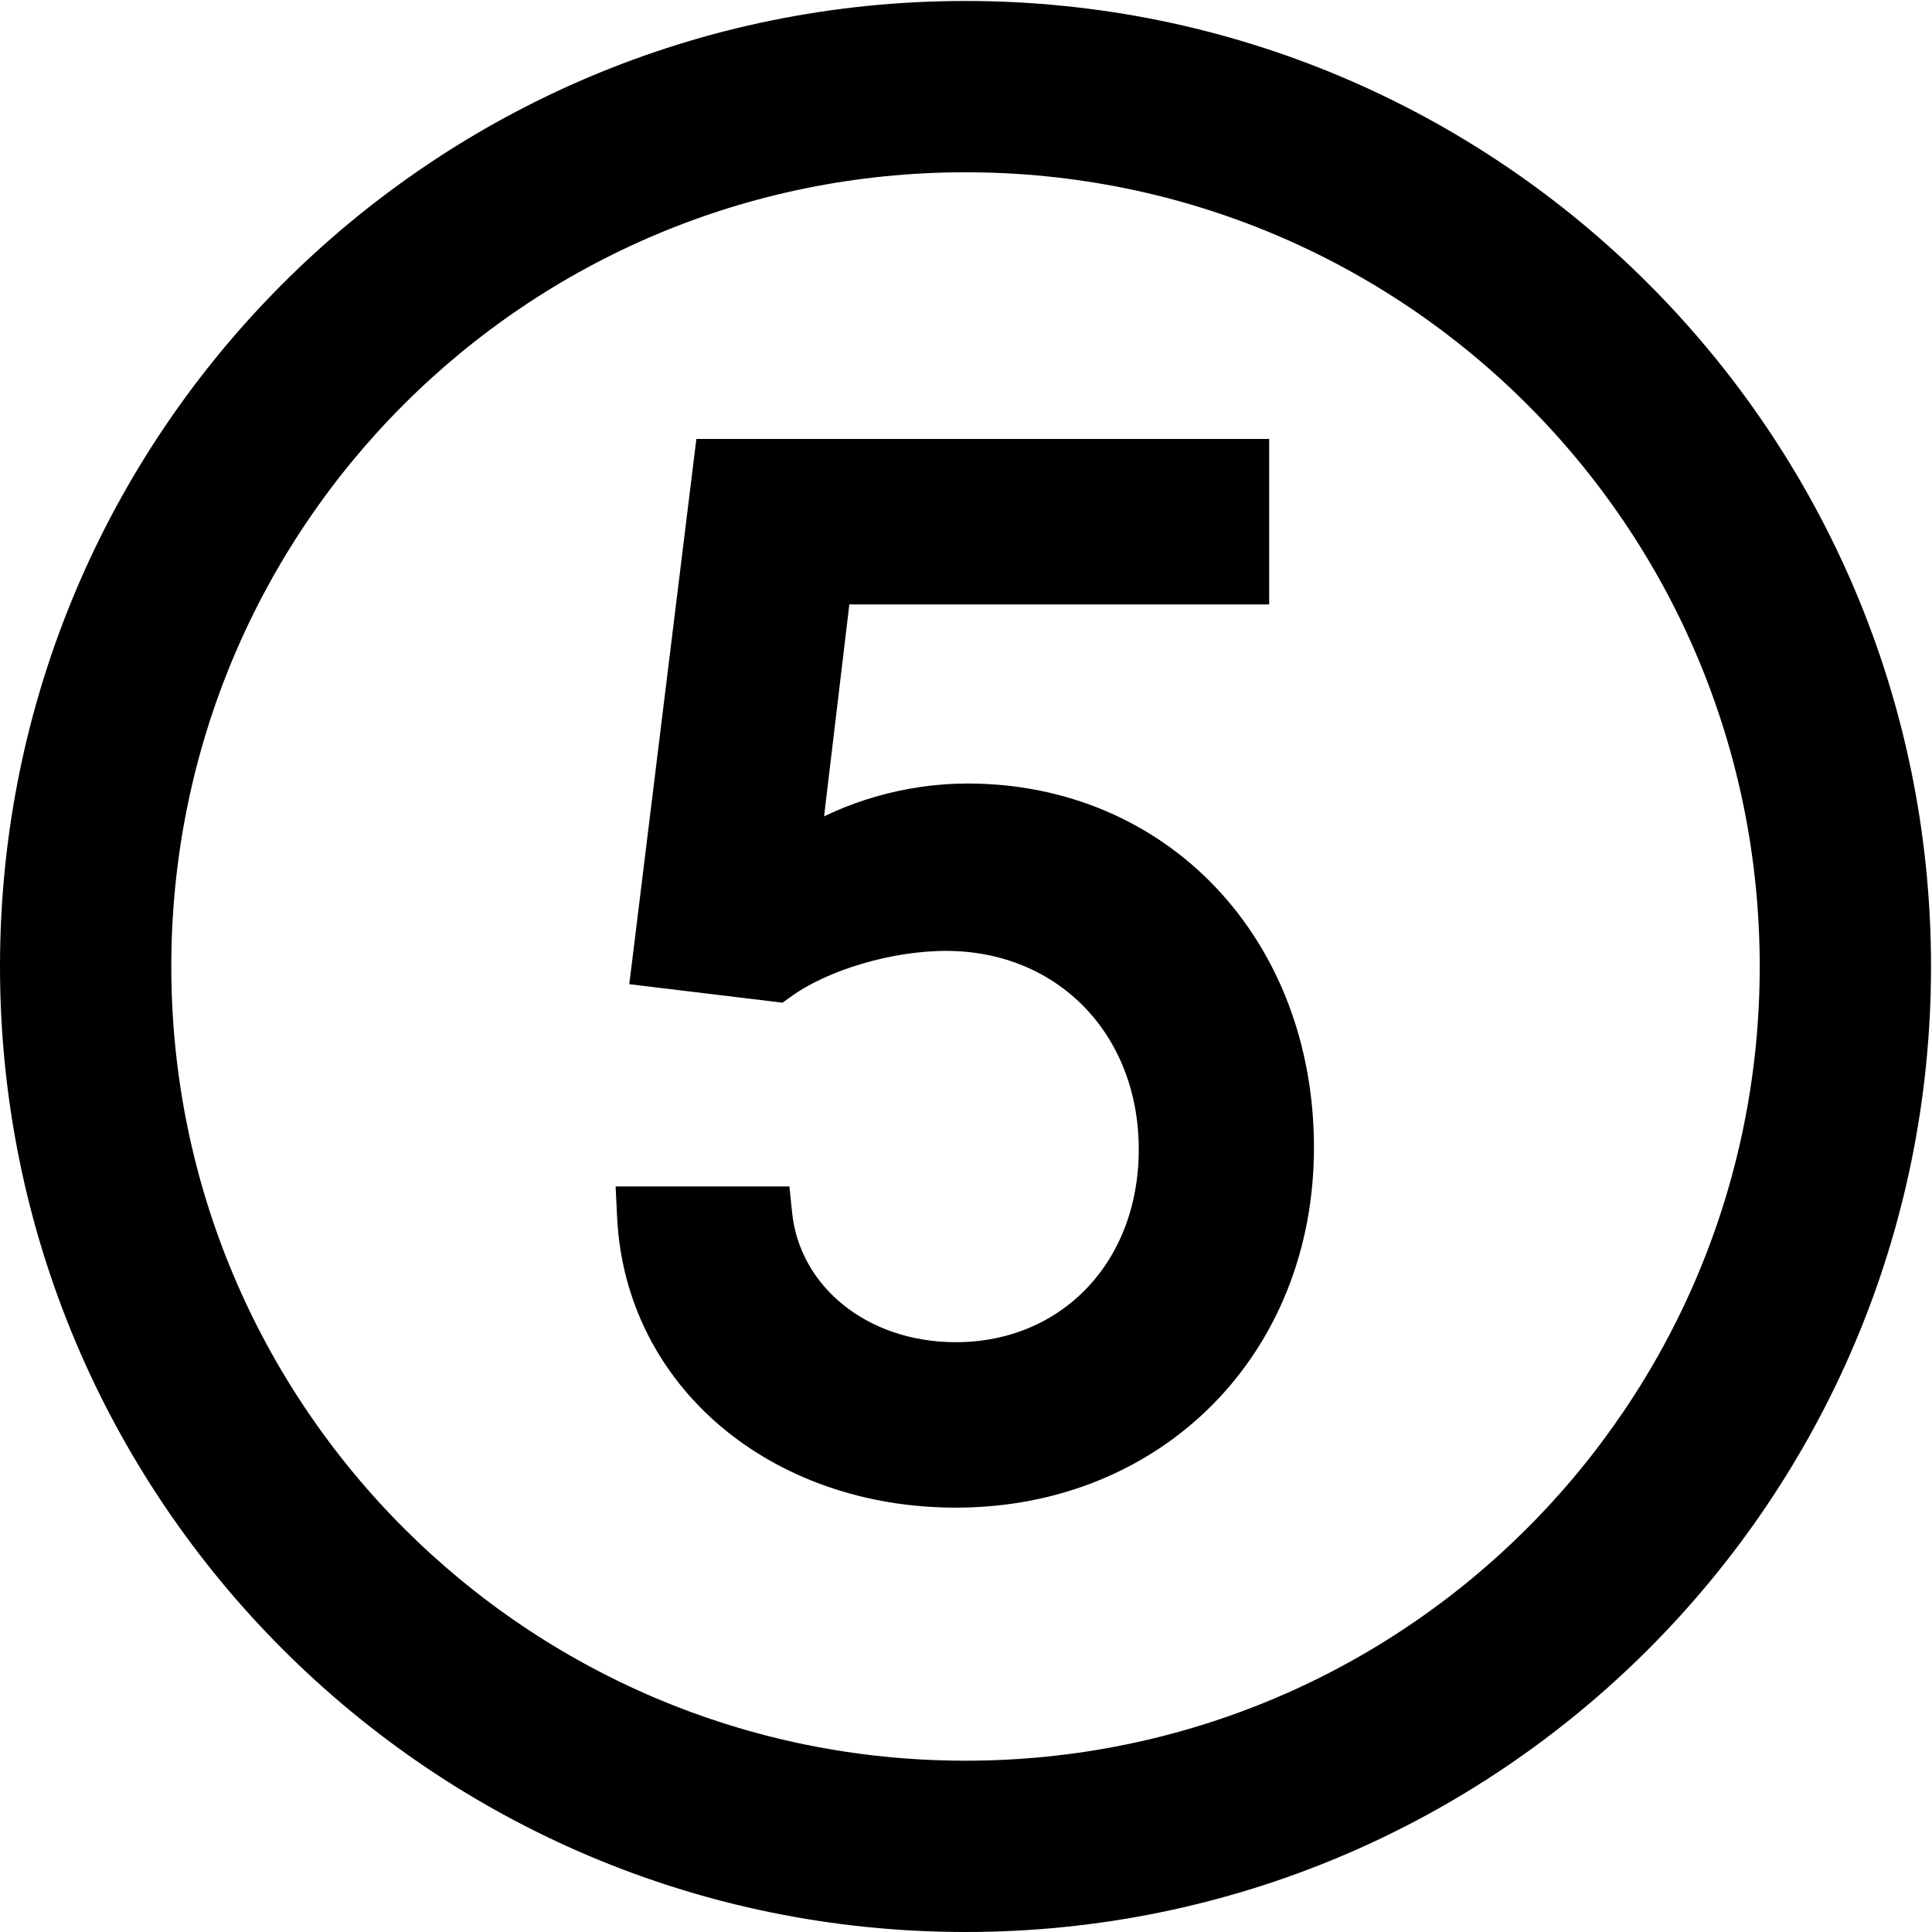 <svg width="397" height="397" viewBox="0 0 397 397" fill="none" xmlns="http://www.w3.org/2000/svg">
<path d="M198.8 164C186.522 164 174.502 167.693 165.665 173.203L171.864 121.2H254.8H257.8V118.2V96.2V93.2H254.8H148.4H145.746L145.422 95.834L133.022 196.634L132.655 199.618L135.641 199.979L158.841 202.779L160 202.919L160.949 202.238C168.866 196.556 182.725 192.304 194.776 192.4H194.777C219.152 192.587 237 210.97 237 236.2C237 260.974 219.815 278.8 196.4 278.8C176.636 278.8 161.498 266.18 159.784 249.494L159.508 246.8H156.8H132.8H129.652L129.803 249.944C131.395 283.052 159.927 306.8 196.4 306.8C237.074 306.8 267 276.639 267 235.8C267 194.597 238.206 164 198.8 164ZM198.4 394C306.357 394 393.8 306.557 393.8 198.6C393.8 90.643 306.357 3.2 198.4 3.2C90.443 3.2 3 90.643 3 198.6C3 306.557 90.443 394 198.4 394ZM198.4 364.8C106.459 364.8 32.2 290.346 32.2 198.6C32.2 106.657 106.457 32.4 198.4 32.4C290.343 32.4 364.6 106.657 364.6 198.6C364.6 290.346 290.341 364.8 198.4 364.8Z" fill="black" stroke="black" stroke-width="6"/>
</svg>
